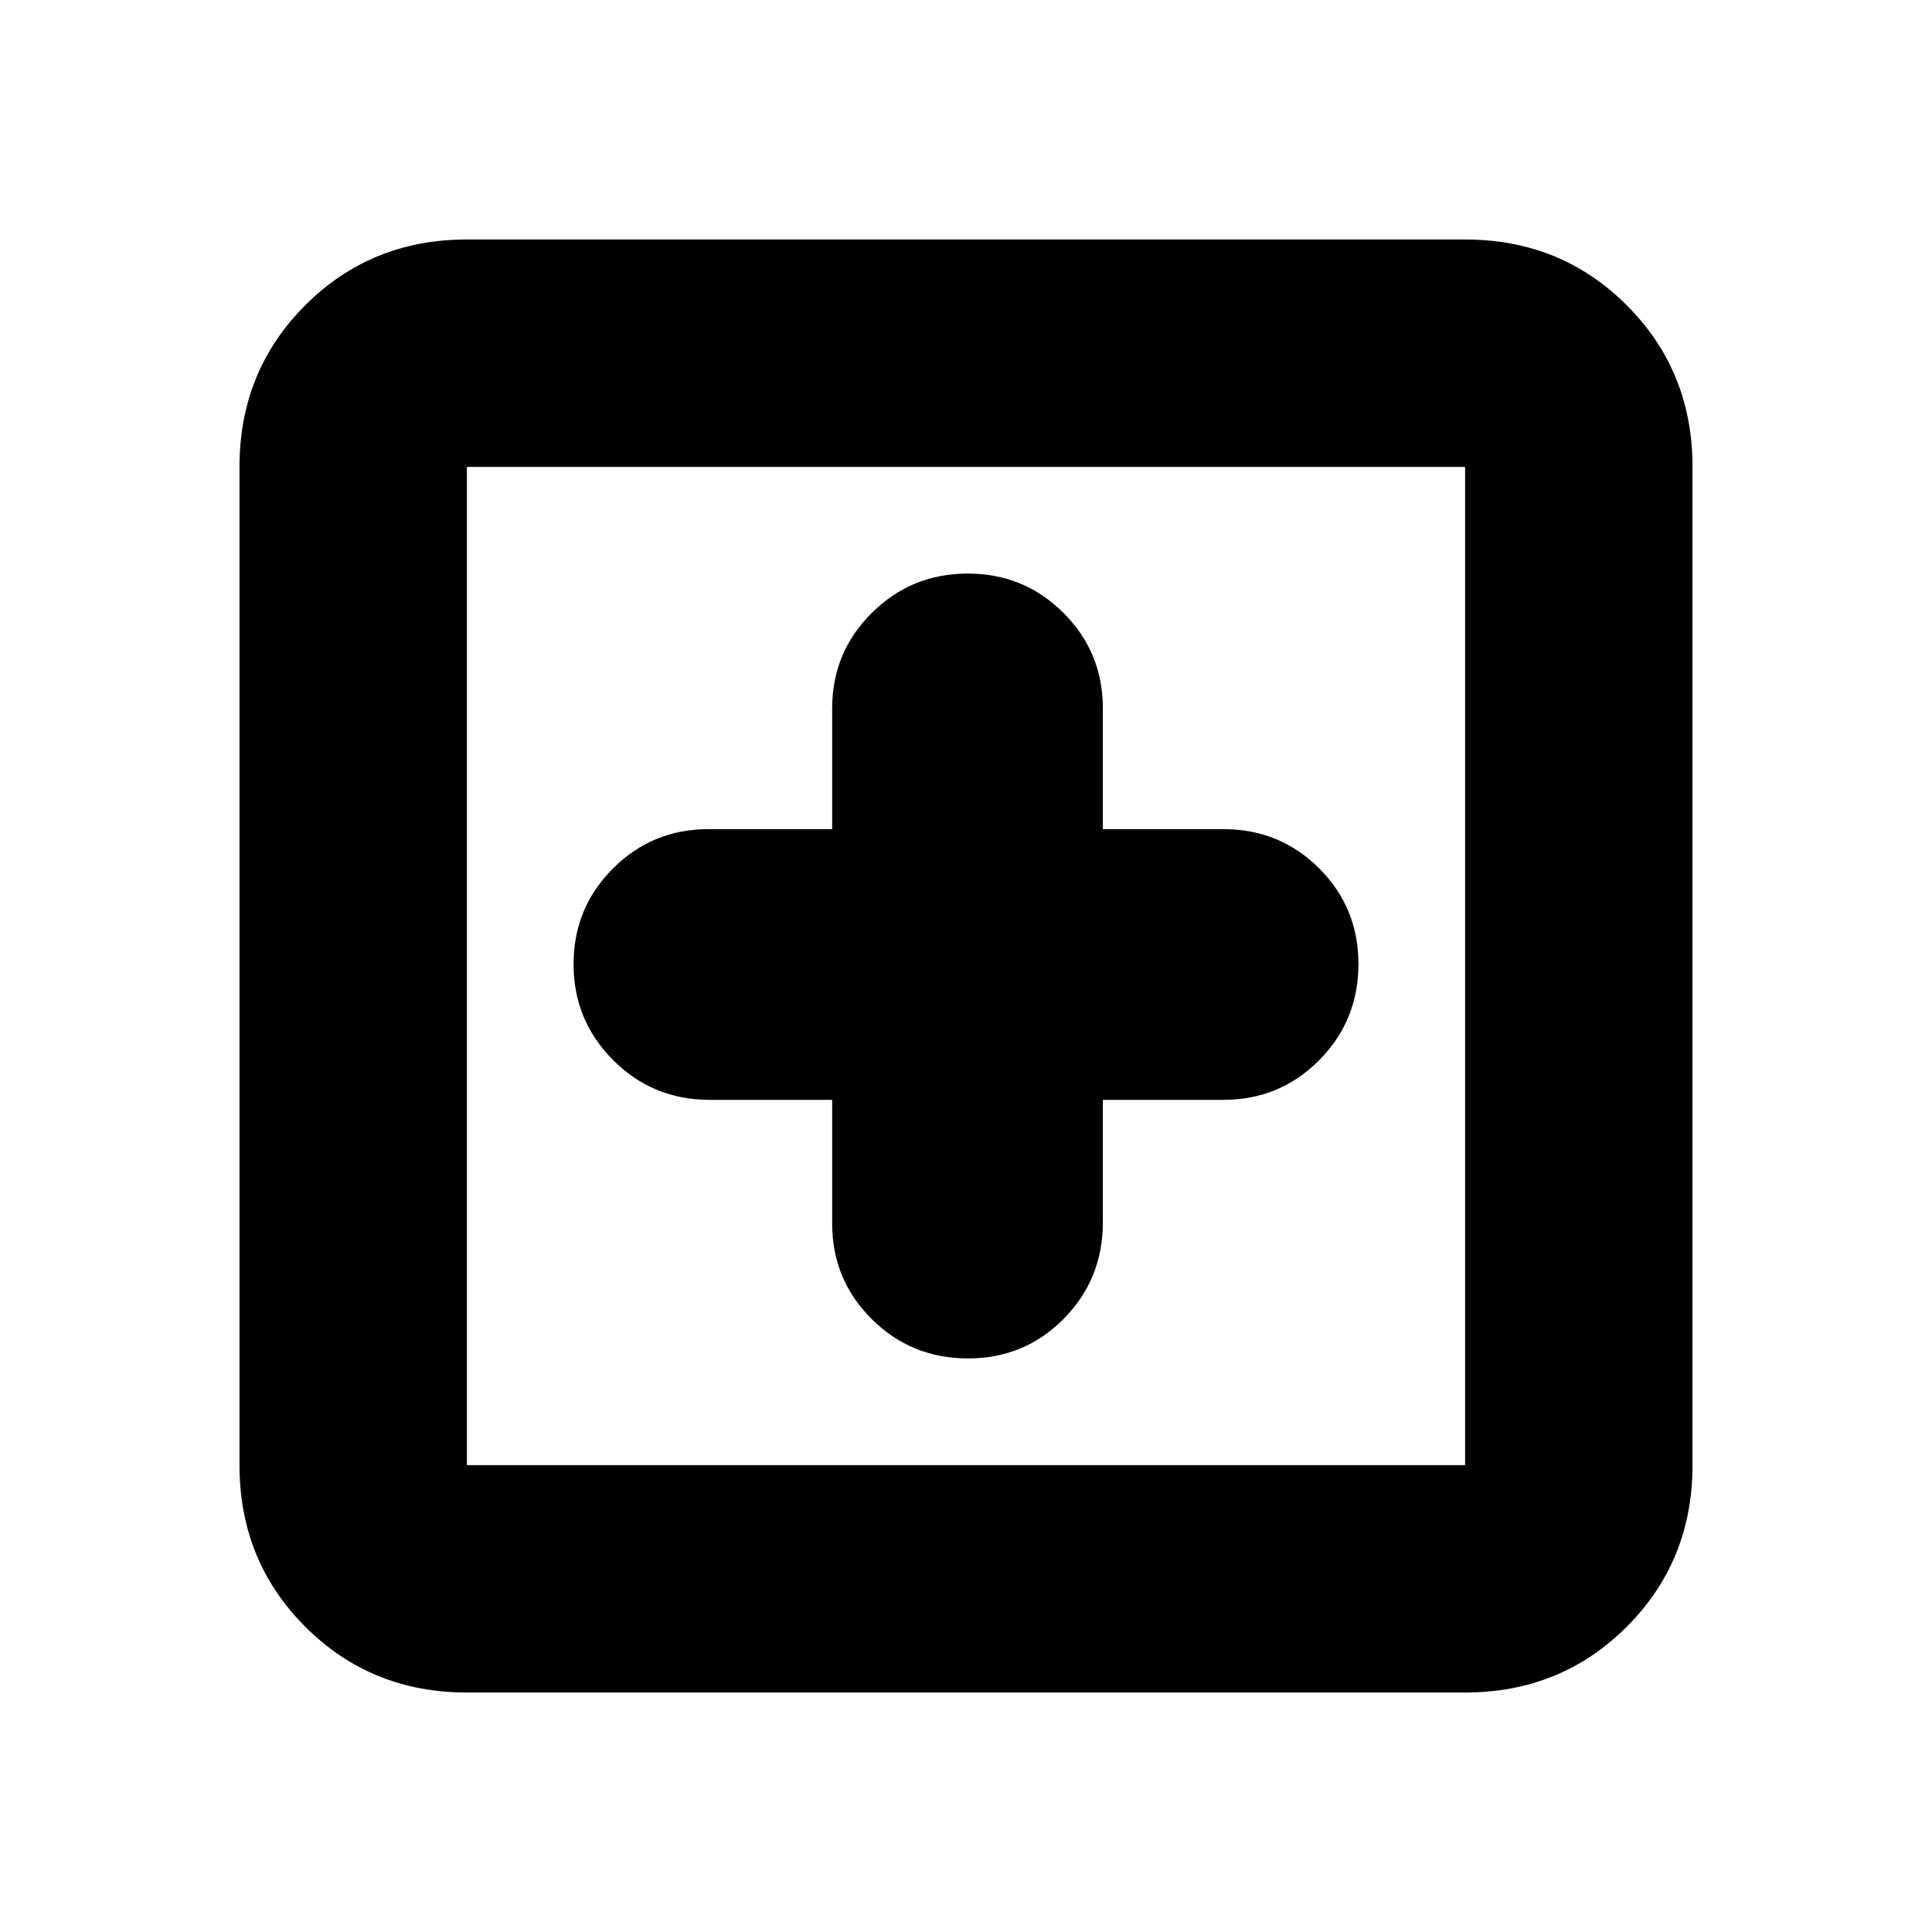 <svg xmlns="http://www.w3.org/2000/svg" height="20" viewBox="0 -960 960 960" width="20"><path d="M413.5-413.5v61.5q0 27.92 19.68 47.46T480.97-285q28.11 0 47.57-19.69T548-352.5v-61h60q27.92 0 47.46-19.68T675-480.97q0-28.11-19.54-47.57T608-548h-60v-60q0-27.92-19.58-47.46Q508.85-675 480.88-675q-27.96 0-47.67 19.54T413.5-608v60H352q-27.92 0-47.46 19.58Q285-508.85 285-480.88q0 27.96 19.69 47.67t47.81 19.71h61ZM232-119q-47.64 0-80.32-32.68Q119-184.36 119-232v-496q0-47.64 32.68-80.32Q184.36-841 232-841h496q47.64 0 80.32 32.68Q841-775.64 841-728v496q0 47.64-32.68 80.32Q775.64-119 728-119H232Zm0-113h496v-496H232v496Zm0-496v496-496Z"/></svg>